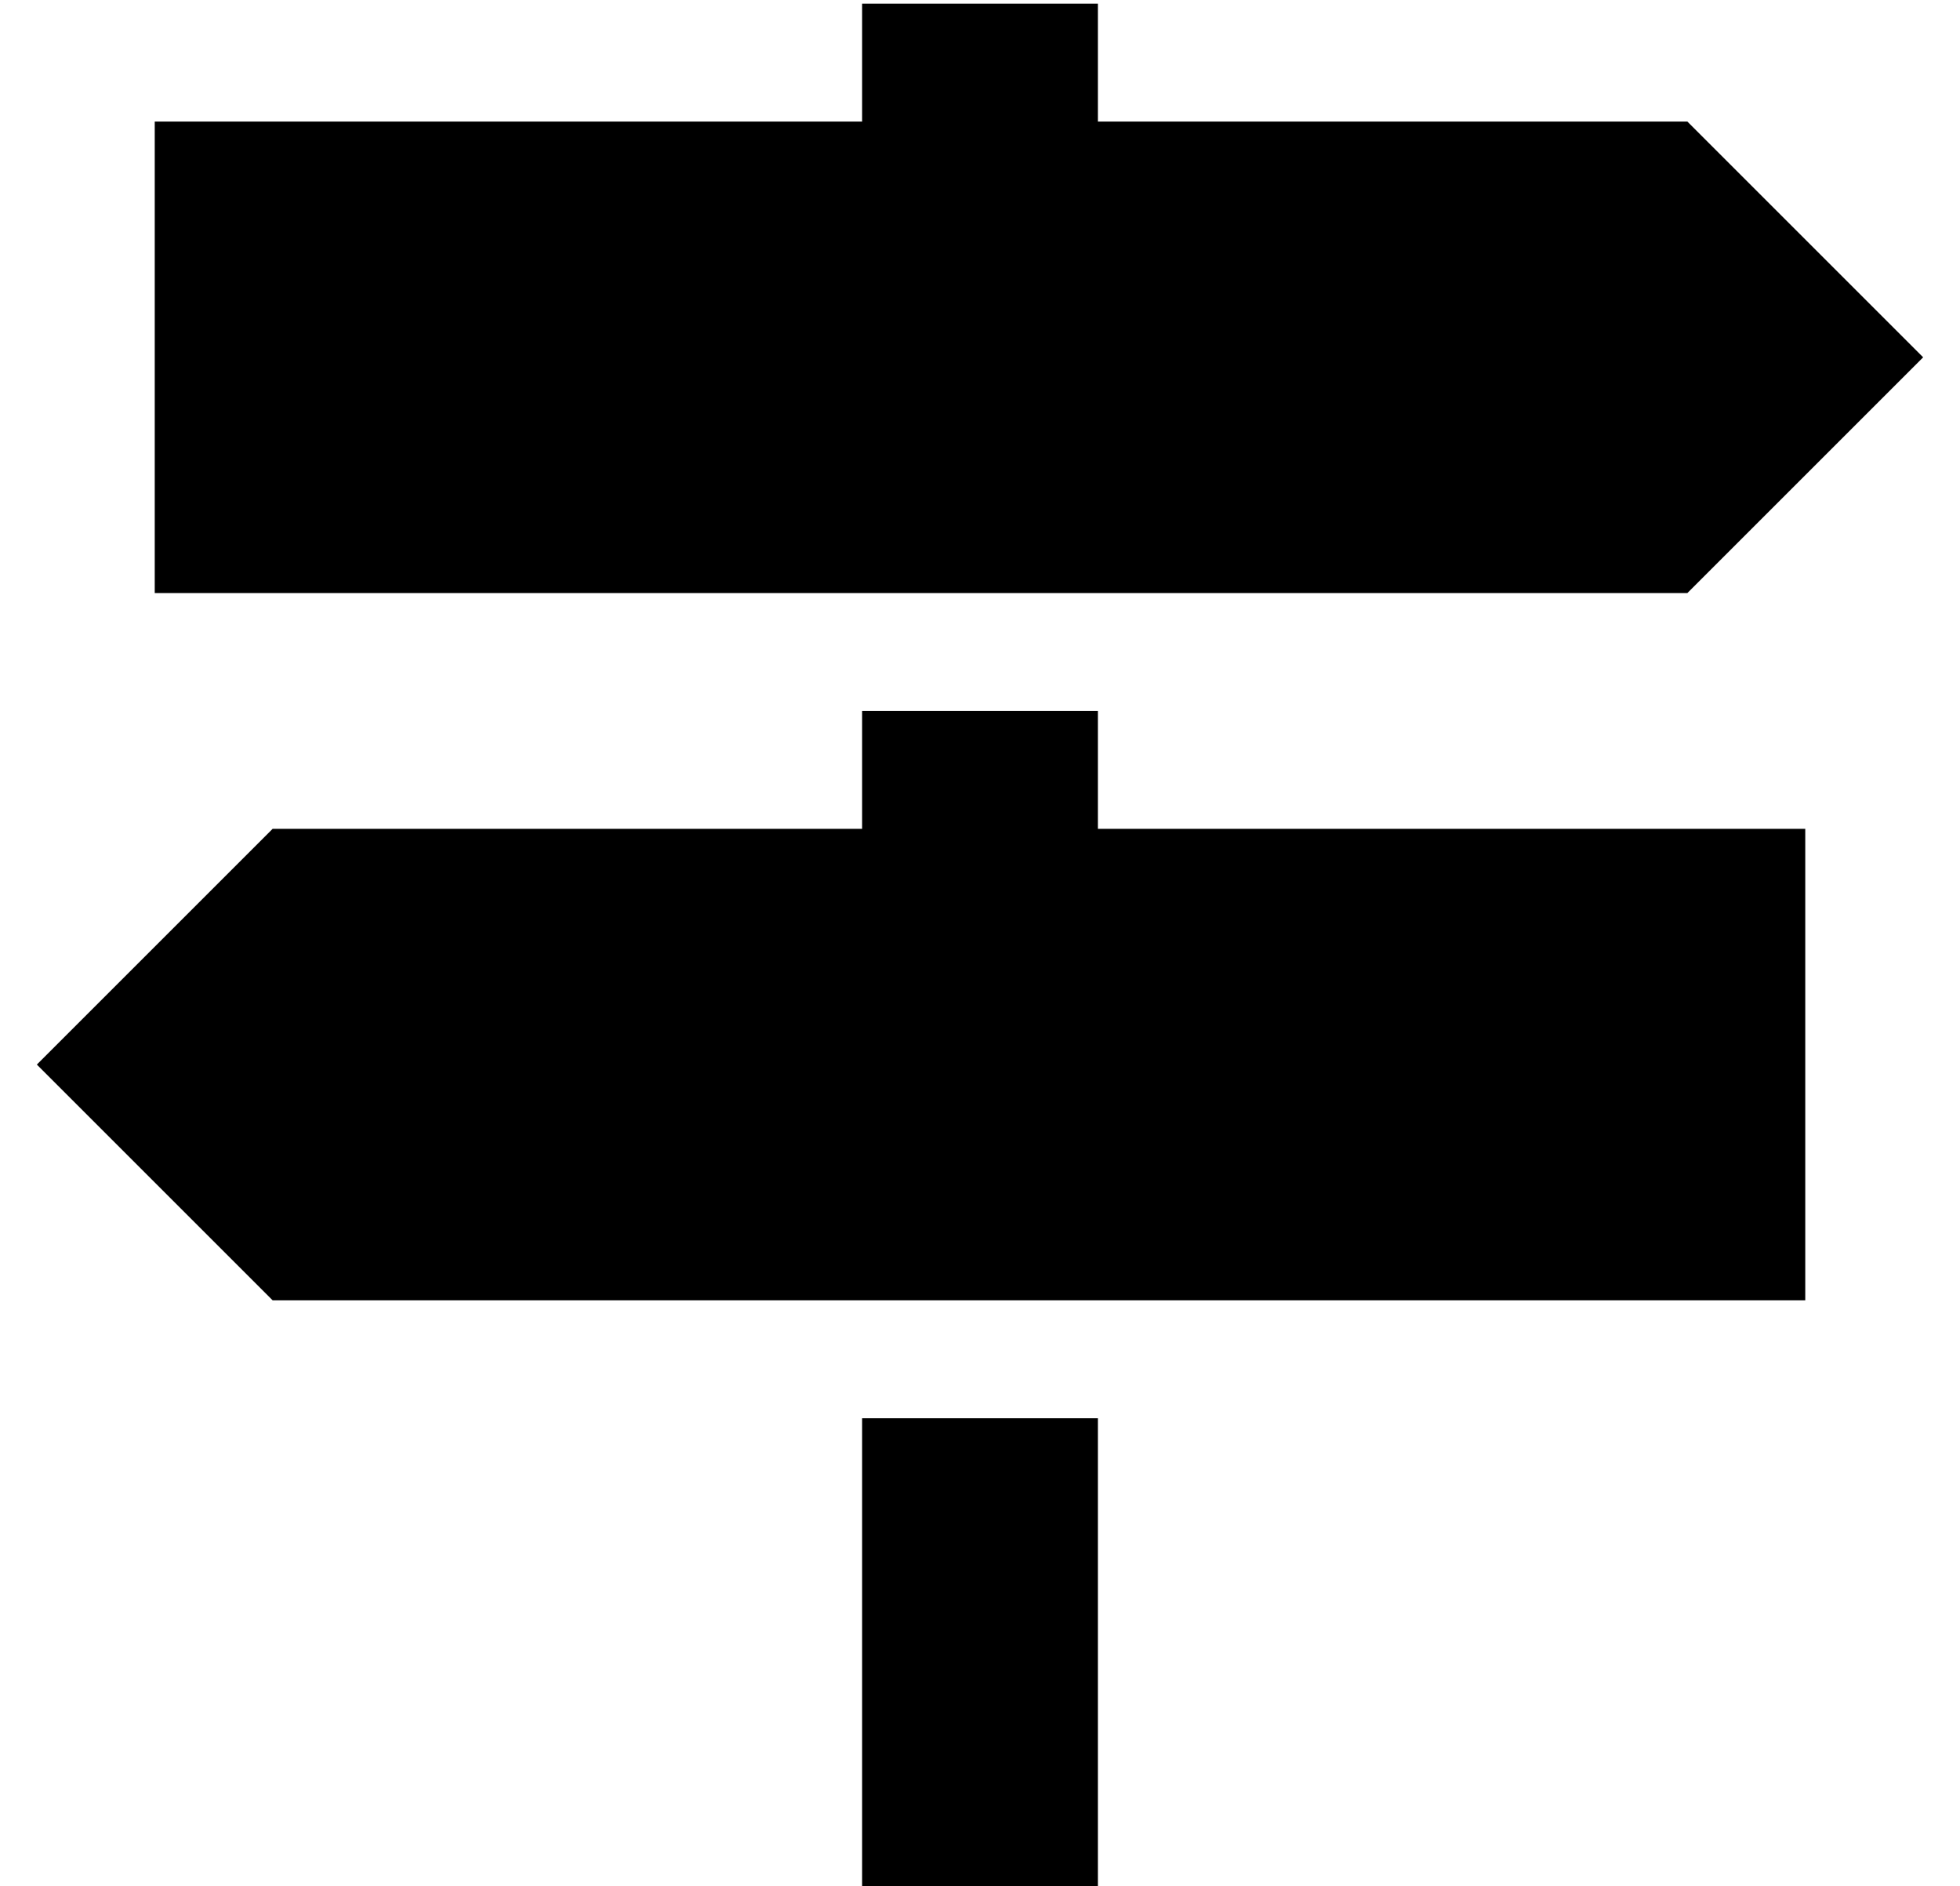 <?xml version="1.0" standalone="no"?>
<!DOCTYPE svg PUBLIC "-//W3C//DTD SVG 1.1//EN" "http://www.w3.org/Graphics/SVG/1.1/DTD/svg11.dtd" >
<svg xmlns="http://www.w3.org/2000/svg" xmlns:xlink="http://www.w3.org/1999/xlink" version="1.1" viewBox="-10 -40 532 512">
   <path fill="currentColor"
d="M224 -39h64h-64h64v32v0h160v0l64 64v0l-64 64v0h-416v0v-128v0h192v0v-32v0zM224 185v-32v32v-32h64v0v32v0h192v0v128v0h-416v0l-64 -64v0l64 -64v0h160v0zM288 345v128v-128v128h-64v0v-128v0h64v0z" />
</svg>
